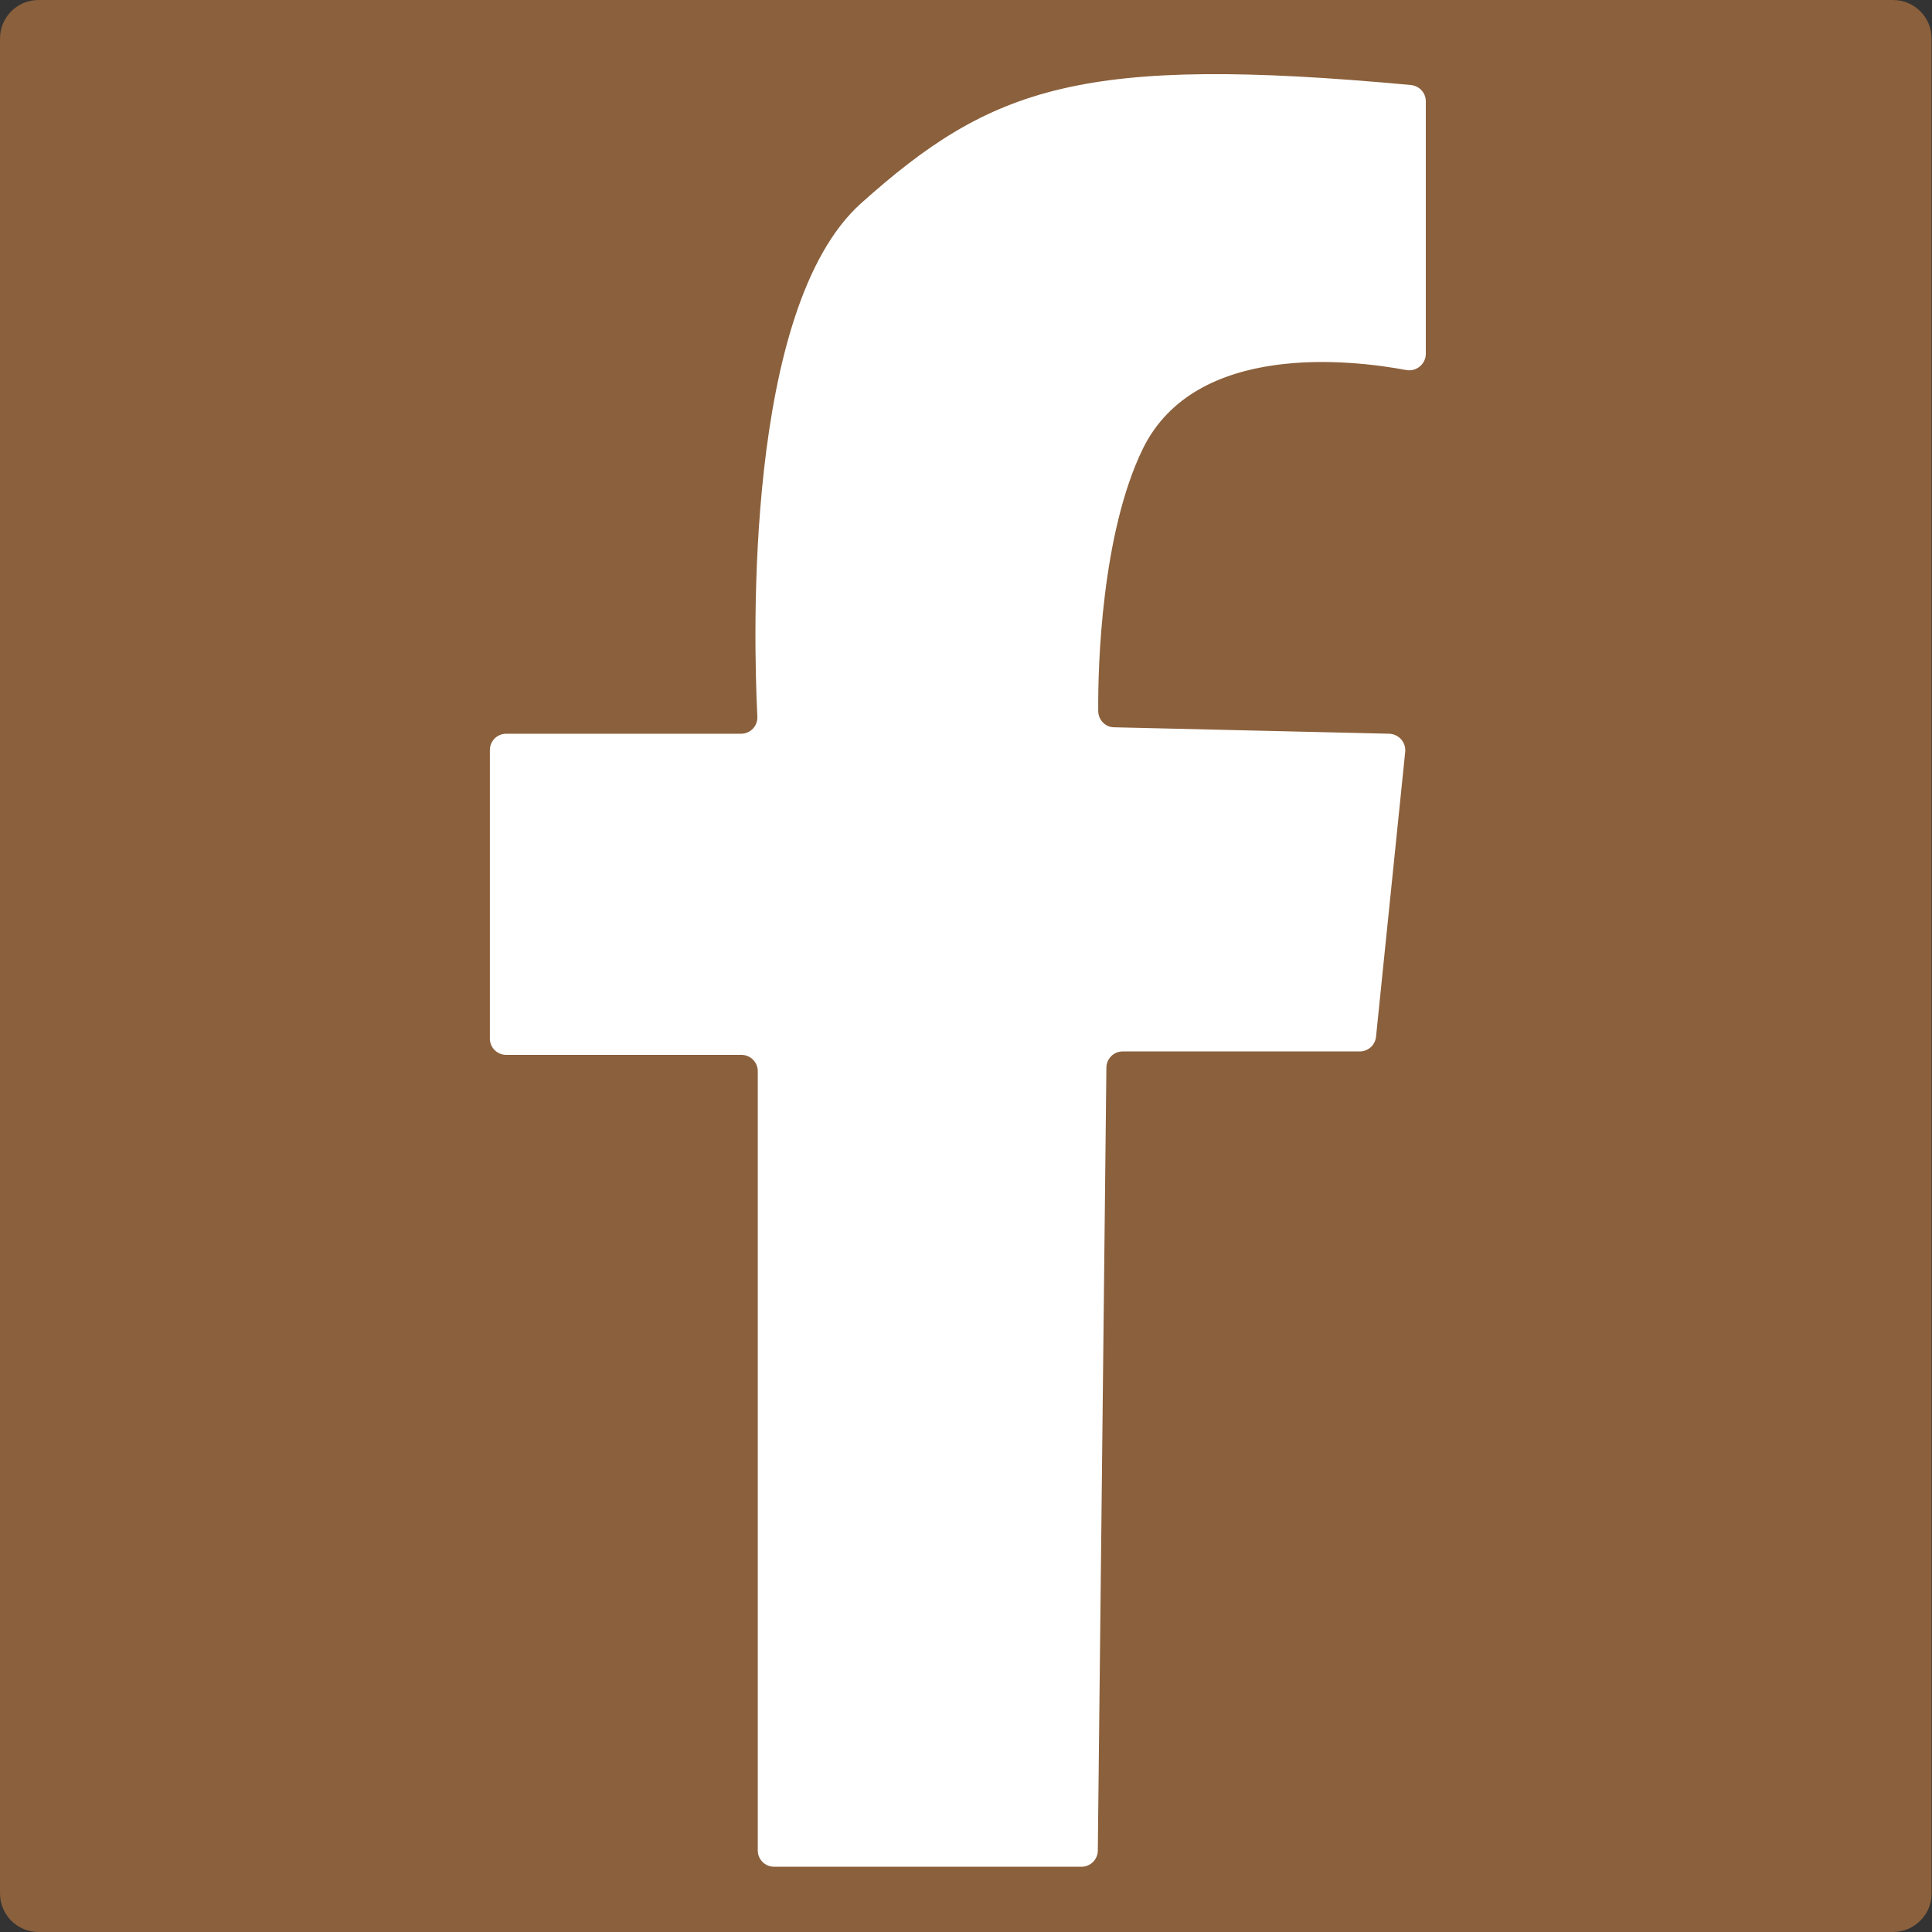 <?xml version="1.0" encoding="utf-8"?>
<!-- Generator: Adobe Illustrator 21.0.0, SVG Export Plug-In . SVG Version: 6.00 Build 0)  -->
<svg version="1.1" id="Layer_1" xmlns="http://www.w3.org/2000/svg" xmlns:xlink="http://www.w3.org/1999/xlink" x="0px" y="0px"
	 viewBox="0 0 450 450" style="enable-background:new 0 0 450 450;" xml:space="preserve">
<rect x="0" y="0" width="450" height="450" fill="#333333" stroke="none"/>
<style type="text/css">
	.st0{fill:#8B603C;}
	.st1{fill:#FFFFFF;}
</style>
<path class="st0" d="M440.9,450H9c-5,0-9-4-9-9V9c0-5,4-9,9-9h431.9c5,0,9,4,9,9v431.9C450,445.9,445.9,450,440.9,450z"/>
<path class="st1" d="M251.9,434.8h-71.6c-2.1,0-3.8-1.7-3.8-3.8V249.5c0-2.1-1.7-3.8-3.8-3.8h-54.8c-2.1,0-3.8-1.7-3.8-3.8v-67.2
	c0-2.1,1.7-3.8,3.8-3.8h54.7c2.2,0,3.9-1.8,3.8-4c-0.9-18.4-3-95.1,24.1-119.5C231,20.1,252,12.7,328.6,19.8c2,0.2,3.5,1.8,3.5,3.8
	v58.8c0,2.4-2.2,4.2-4.5,3.8c-12.8-2.4-49.1-6.7-61.4,18.3c-9.6,19.7-10.5,50.5-10.4,61.1c0,2.1,1.7,3.8,3.7,3.8l64.1,1.5
	c2.2,0.1,3.9,2,3.7,4.2l-6.8,66.4c-0.2,1.9-1.8,3.4-3.8,3.4h-55.2c-2.1,0-3.8,1.7-3.8,3.8l-2,182.3
	C255.7,433.1,254,434.8,251.9,434.8z"/>
</svg>
